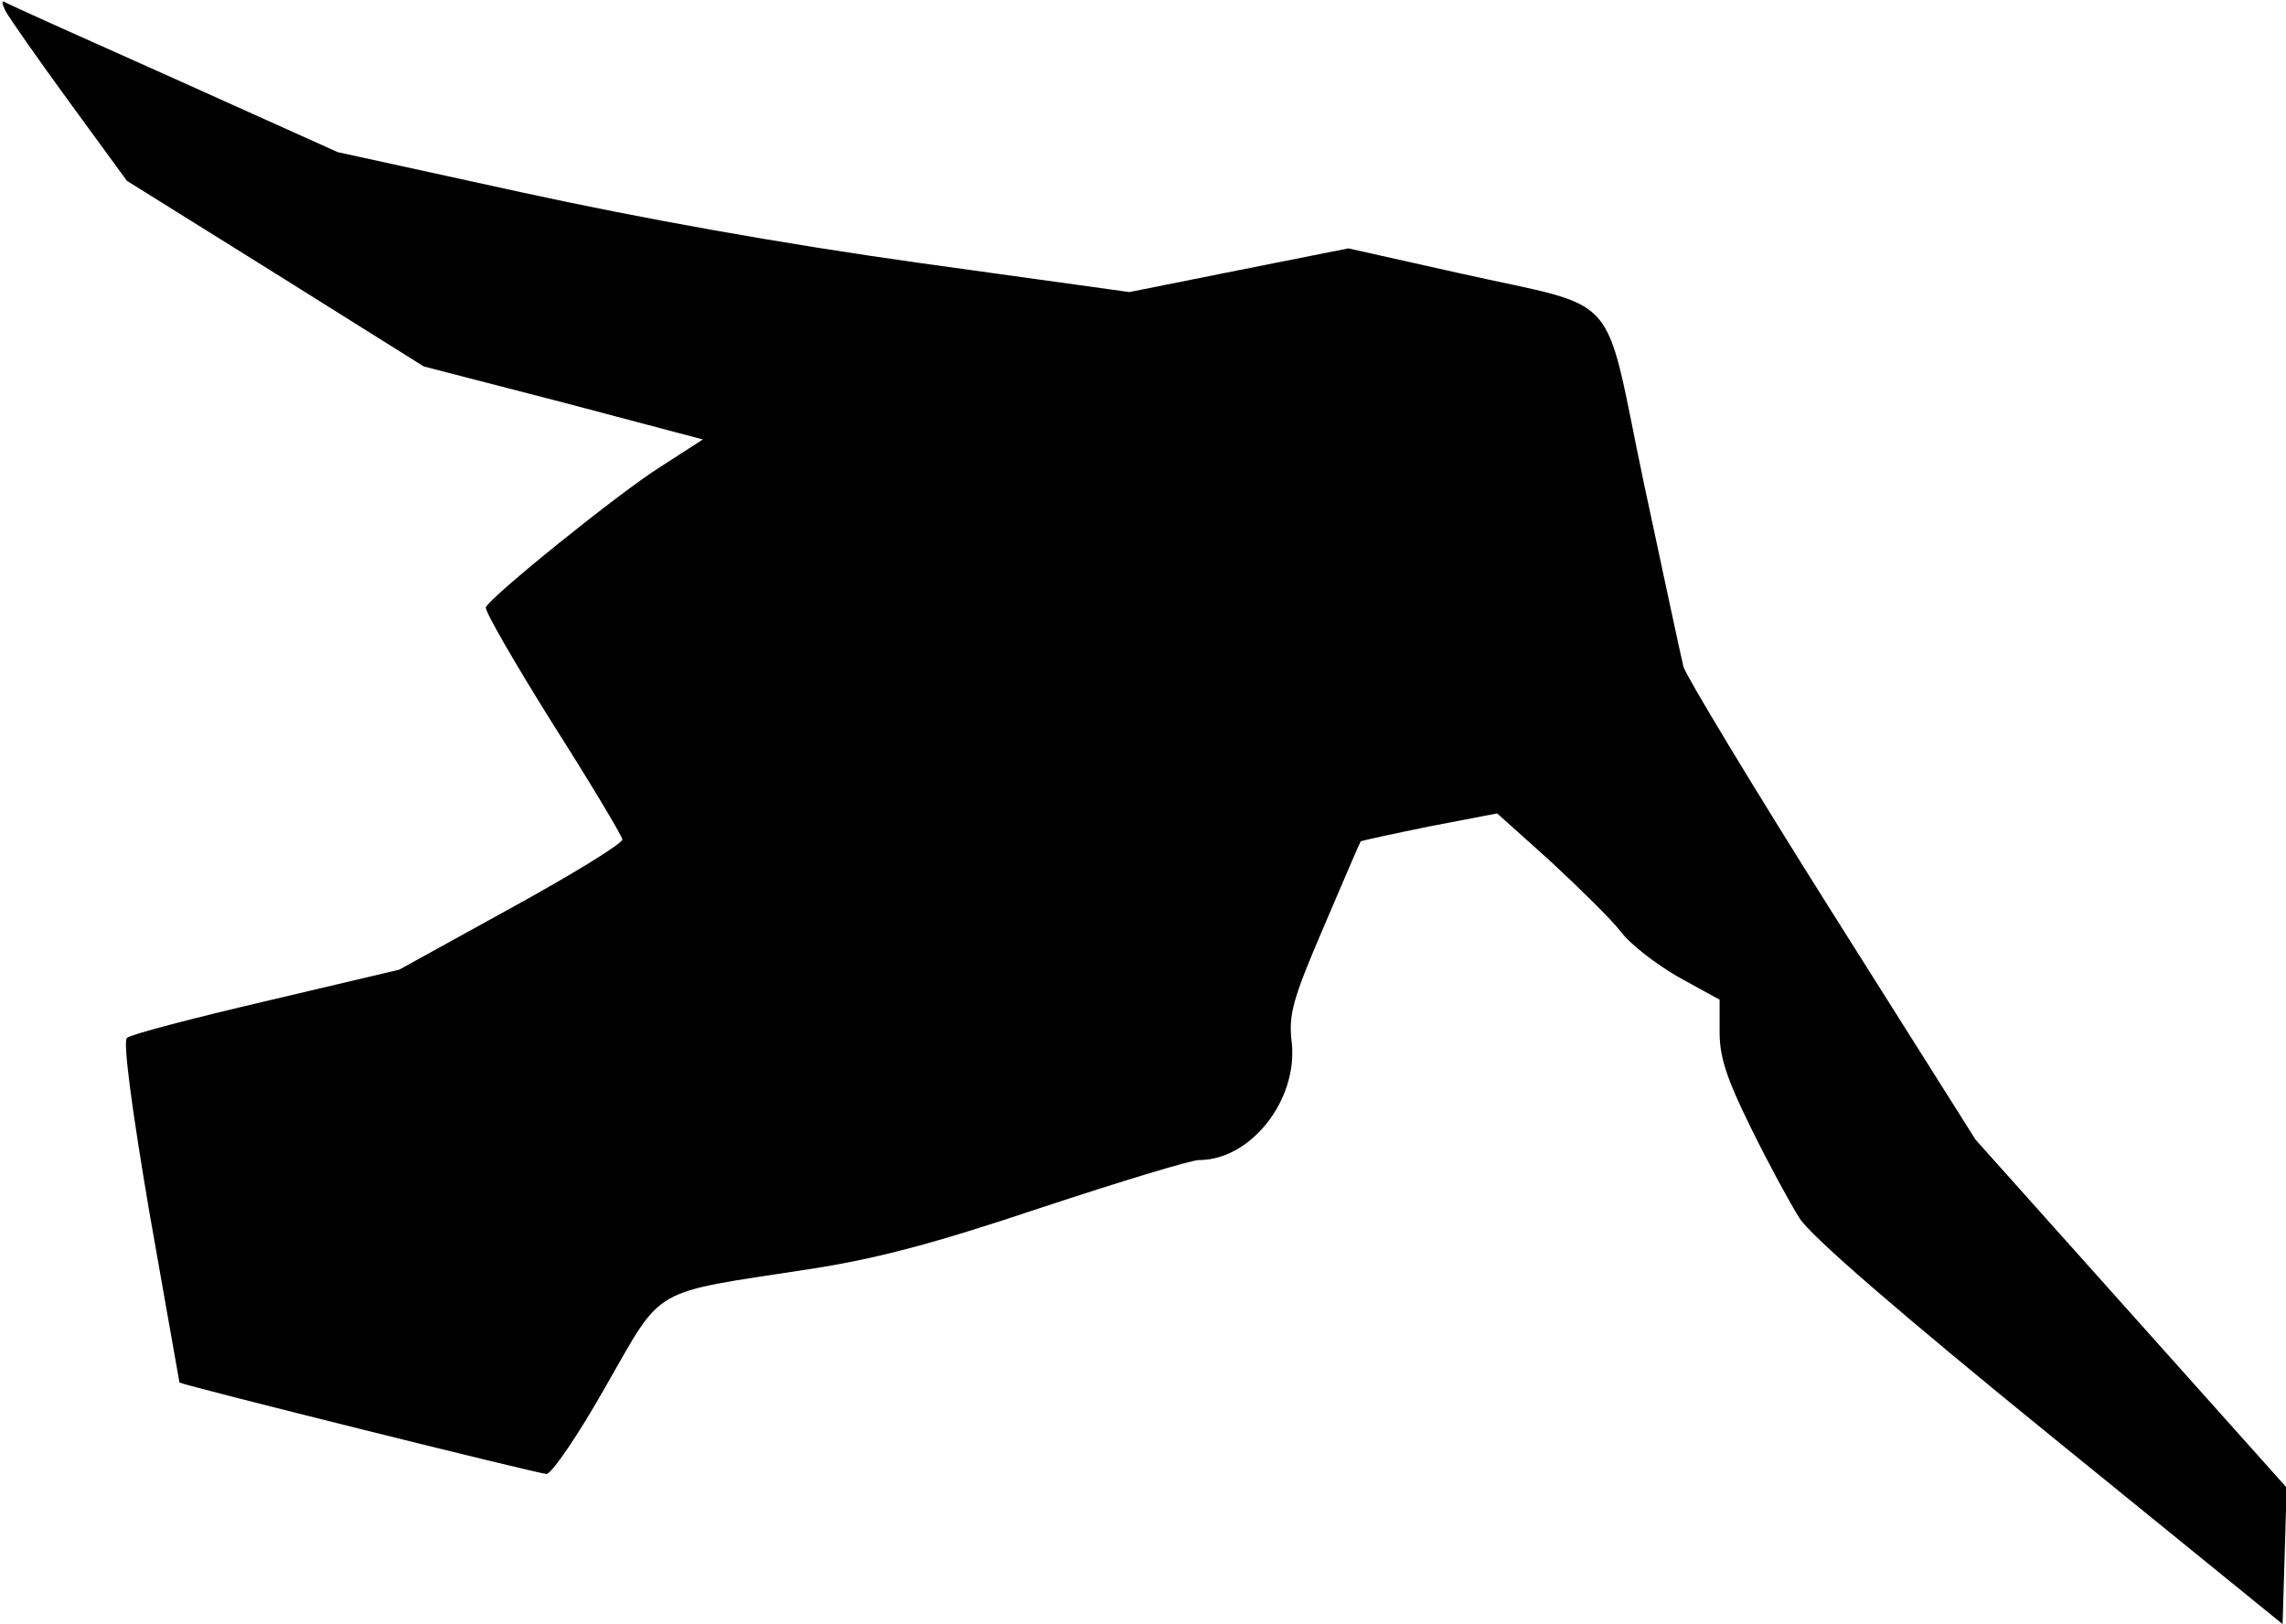 <?xml version="1.0" standalone="no"?>
<!DOCTYPE svg PUBLIC "-//W3C//DTD SVG 20010904//EN"
 "http://www.w3.org/TR/2001/REC-SVG-20010904/DTD/svg10.dtd">
<svg version="1.0" xmlns="http://www.w3.org/2000/svg"
 width="335pt" height="238pt" viewBox="0 0 335 238"
 preserveAspectRatio="xMidYMid meet">
<g transform="translate(0,238) scale(0.1,-0.1)"
fill="#000000" stroke="none">
<path fill="#000000" stroke="none" d="M8 2364 c6 -11 48 -71 94 -134 l84
-115 218 -136 217 -136 205 -53 204 -54 -62 -40 c-62 -39 -250 -191 -256 -206
-2 -5 42 -81 97 -169 56 -88 102 -165 103 -171 2 -5 -71 -50 -162 -100 l-165
-91 -195 -46 c-107 -25 -199 -49 -204 -54 -6 -5 7 -103 33 -256 24 -137 44
-248 44 -249 9 -5 527 -134 538 -134 8 1 47 58 87 129 85 148 63 135 297 171
98 15 182 37 340 90 115 38 220 70 232 70 76 0 145 88 136 172 -5 41 1 63 47
170 29 68 53 124 54 125 1 1 47 11 101 22 l99 19 78 -70 c42 -39 89 -85 103
-103 14 -19 52 -48 85 -67 l60 -33 0 -48 c0 -37 11 -69 46 -140 25 -51 57
-110 71 -132 16 -26 148 -140 367 -318 l341 -277 3 100 3 100 -228 255 -228
255 -212 336 c-116 184 -213 345 -216 357 -3 12 -29 133 -58 269 -61 290 -28
253 -272 308 l-161 36 -161 -32 -160 -32 -310 43 c-200 28 -406 65 -580 103
l-270 59 -240 108 c-132 59 -244 109 -248 112 -5 3 -4 -3 1 -13z"/>
</g>
</svg>
